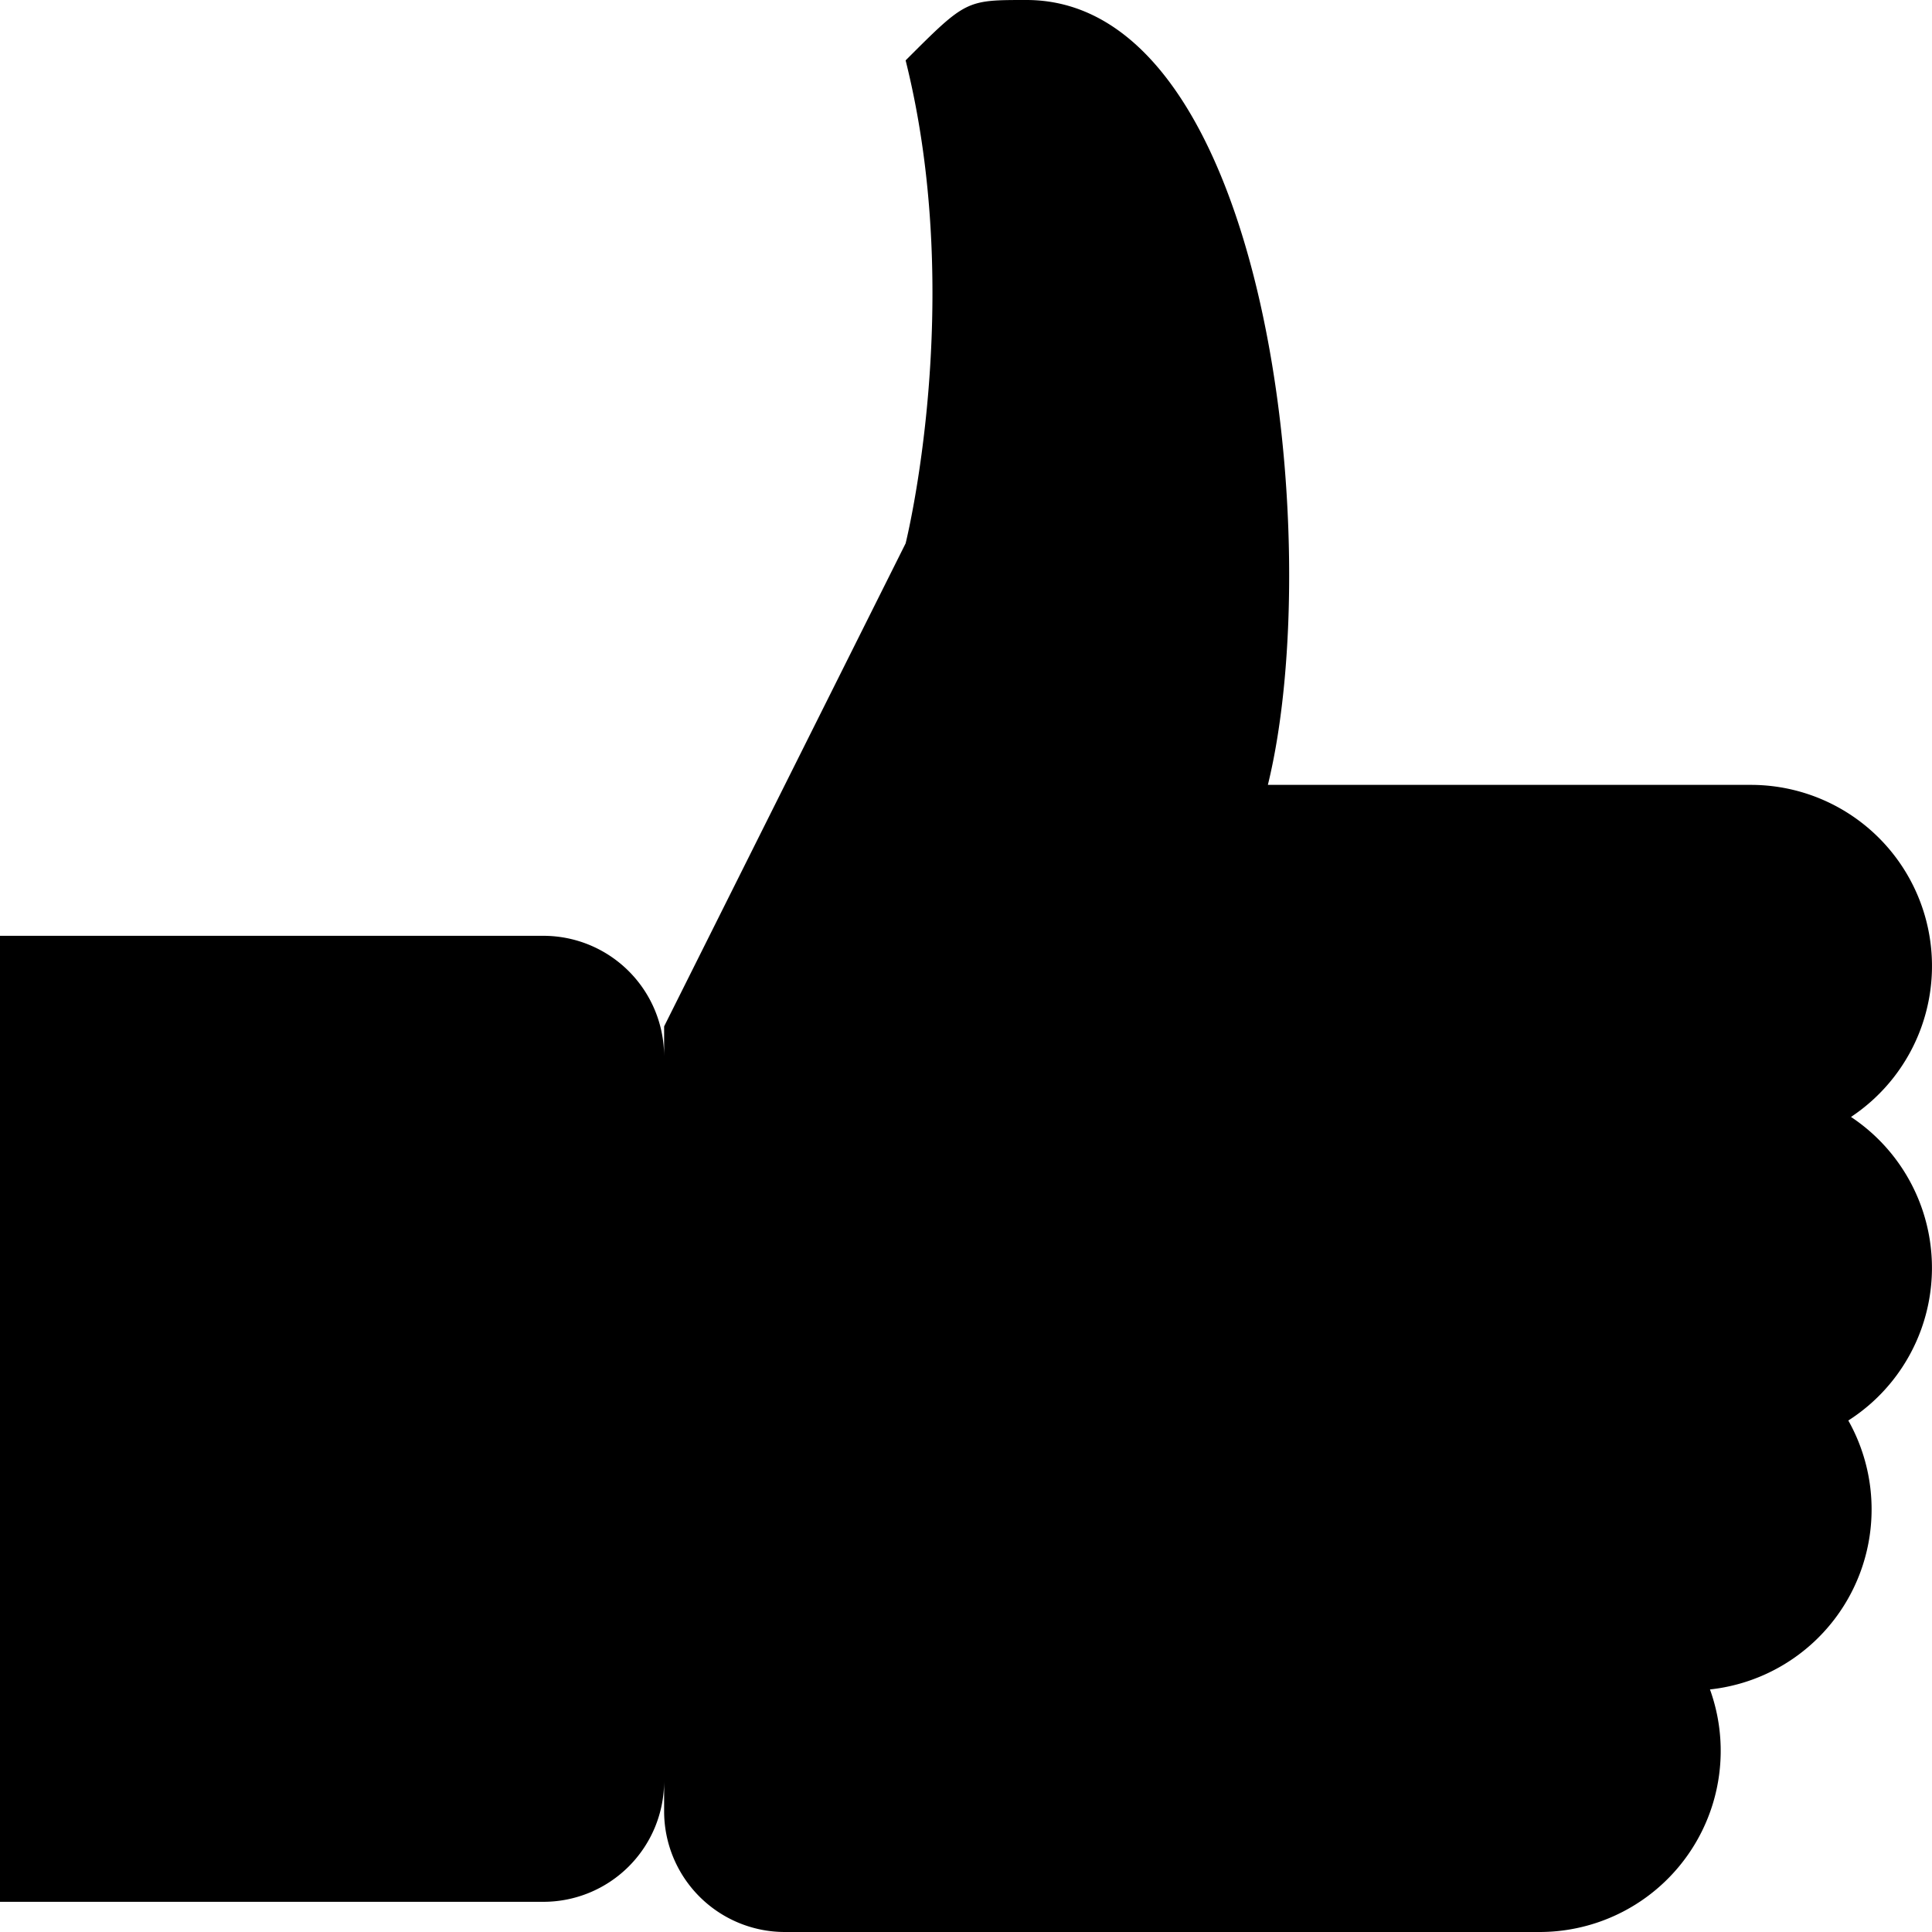 <svg id="Messaging" xmlns="http://www.w3.org/2000/svg" viewBox="0 0 512 512"><title>Icon Library 30 copy</title><path d="M490.53,296A48,48,0,0,0,464,208H336c15.69-64,0-208-64-208-16,0-16,0-32,16,16,64,0,128,0,128L176,272v8a32,32,0,0,0-32-32H0V504H144a32,32,0,0,0,32-32v8a32,32,0,0,0,32,32H408a48,48,0,0,0,45.16-64.28,48,48,0,0,0,36.66-71.27A48,48,0,0,0,490.53,296Z"/></svg>
